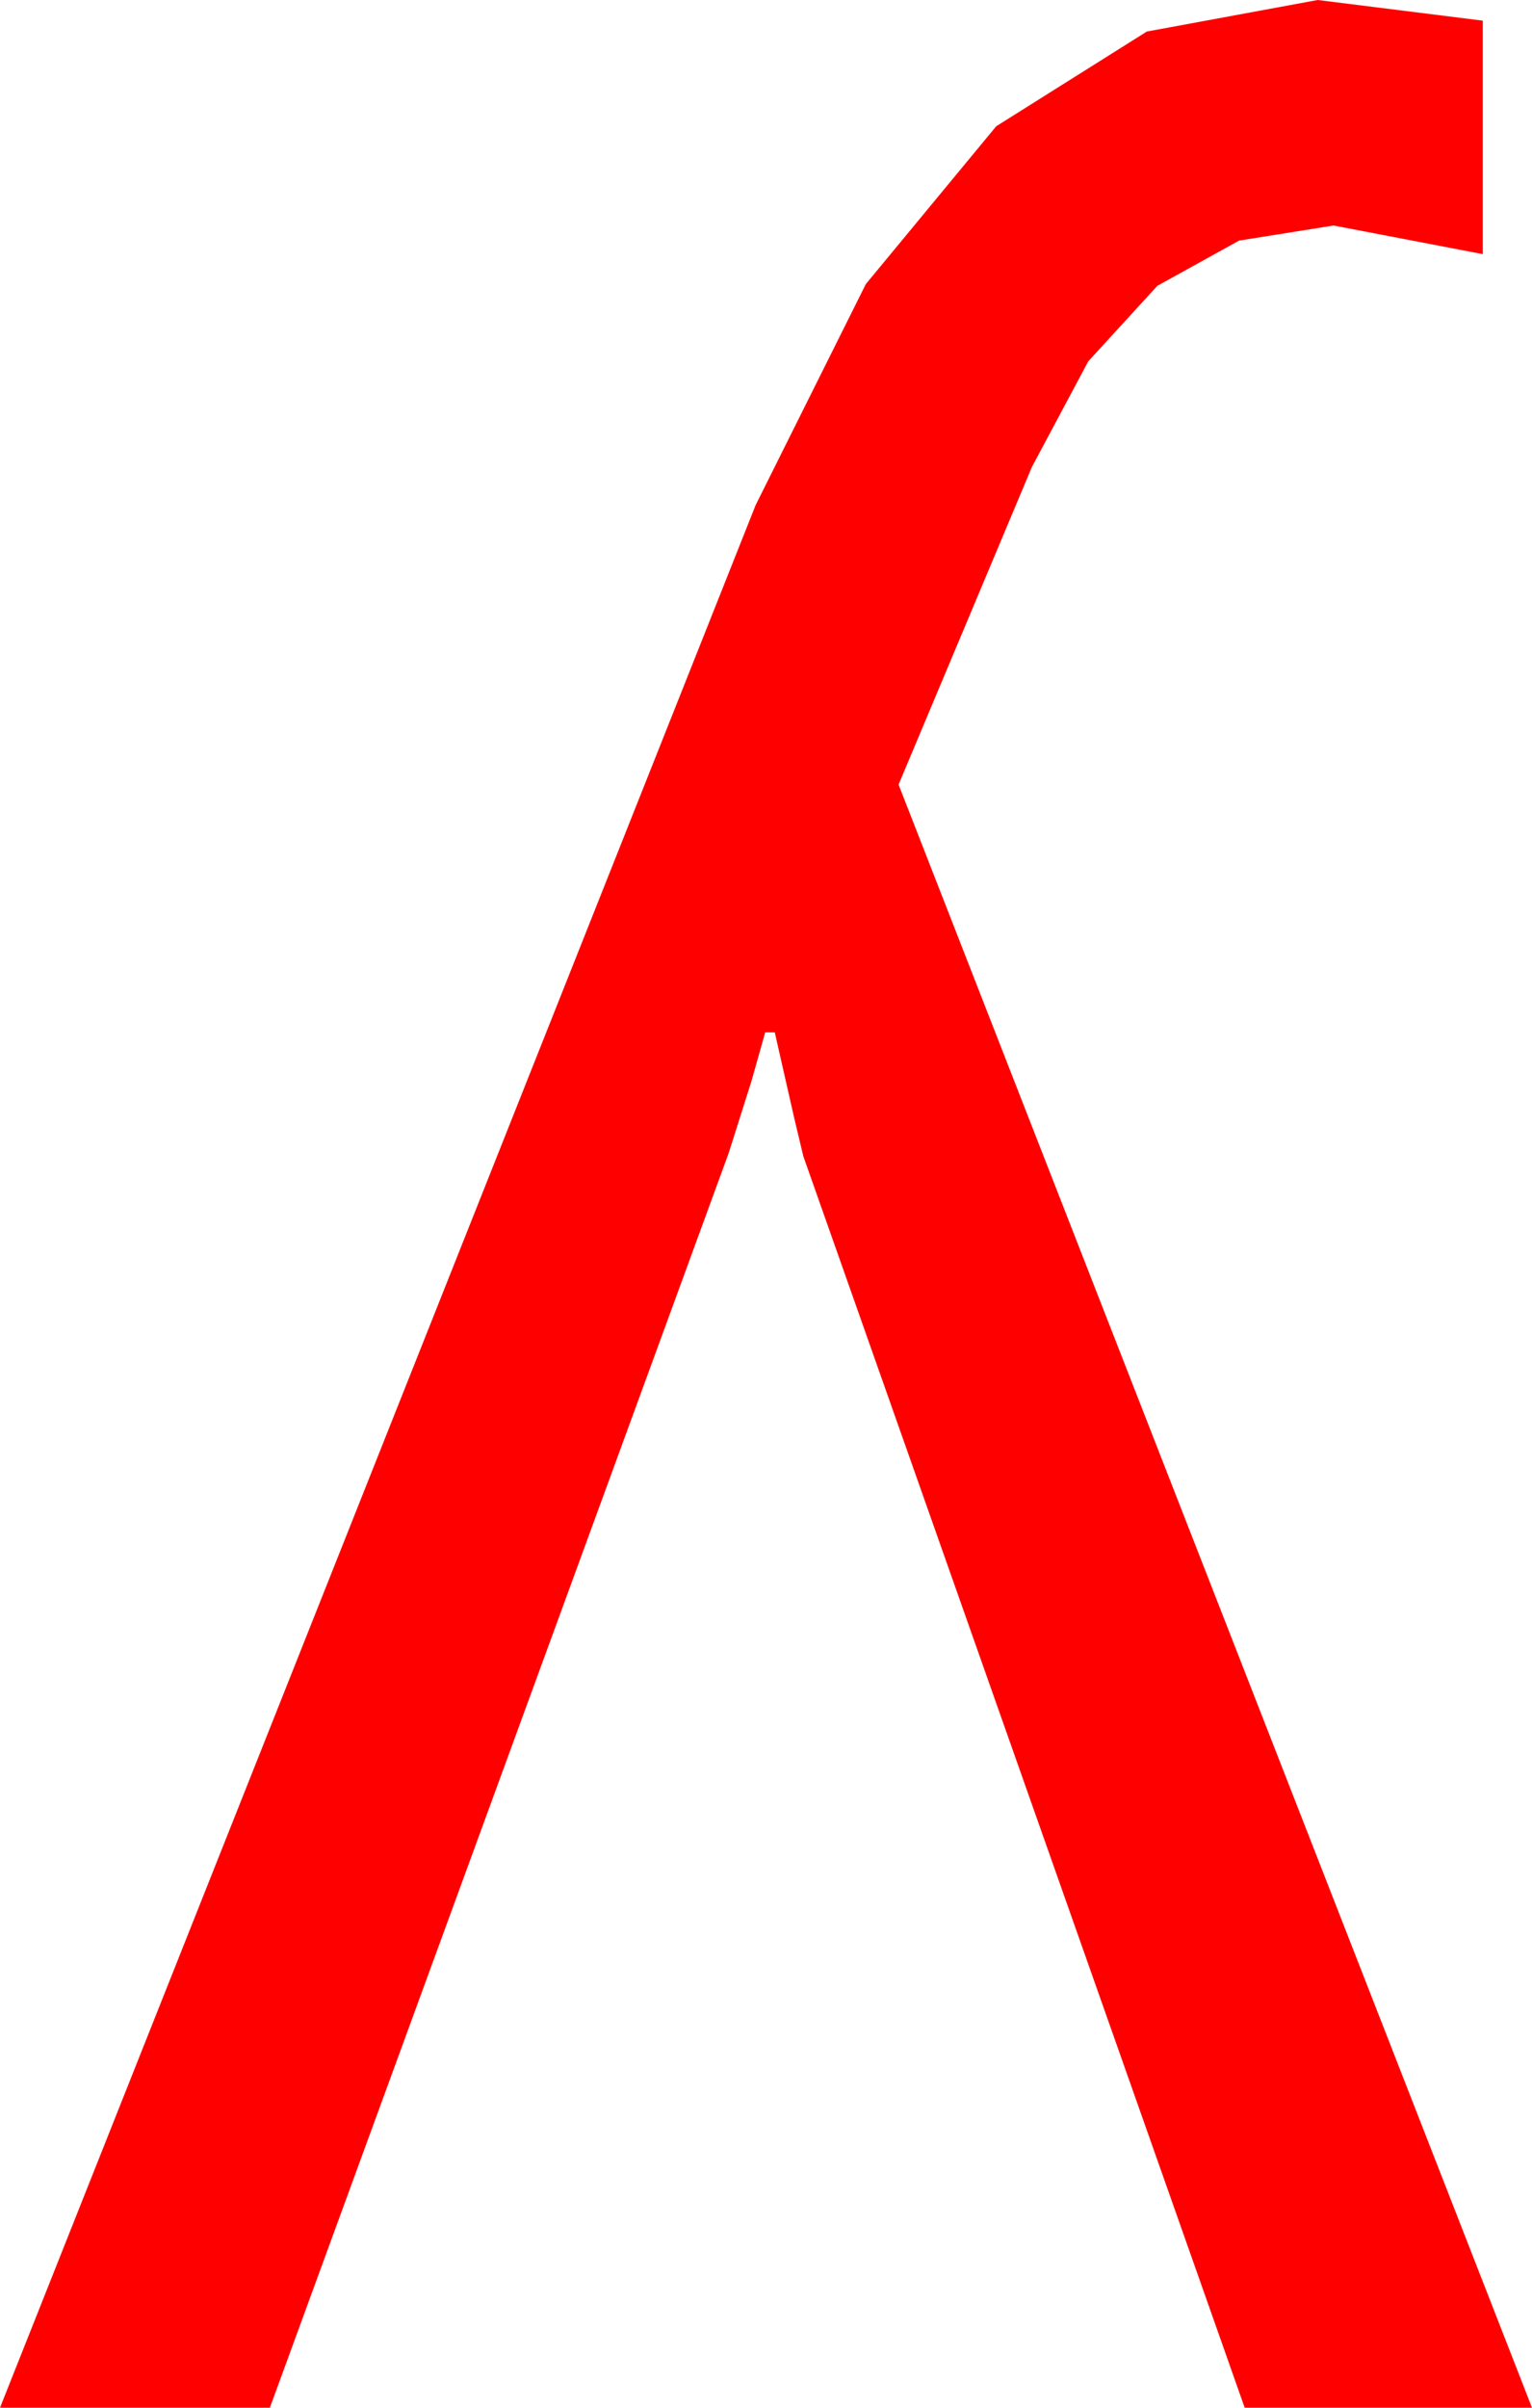 <?xml version="1.0" encoding="utf-8"?>
<!DOCTYPE svg PUBLIC "-//W3C//DTD SVG 1.1//EN" "http://www.w3.org/Graphics/SVG/1.1/DTD/svg11.dtd">
<svg width="28.271" height="44.414" xmlns="http://www.w3.org/2000/svg" xmlns:xlink="http://www.w3.org/1999/xlink" xmlns:xml="http://www.w3.org/XML/1998/namespace" version="1.1">
  <g>
    <g>
      <path style="fill:#FF0000;fill-opacity:1" d="M24.316,0L27.363,0.381 27.363,4.688 24.609,4.16 22.866,4.438 21.357,5.273 20.083,6.665 19.043,8.613 16.582,14.473 28.271,44.414 22.969,44.414 14.824,21.328 14.663,20.654 14.297,19.043 14.121,19.043 13.865,19.951 13.447,21.27 4.98,44.414 0,44.414 13.945,9.316 15.978,5.24 18.384,2.329 21.163,0.582 24.316,0z" />
    </g>
  </g>
</svg>